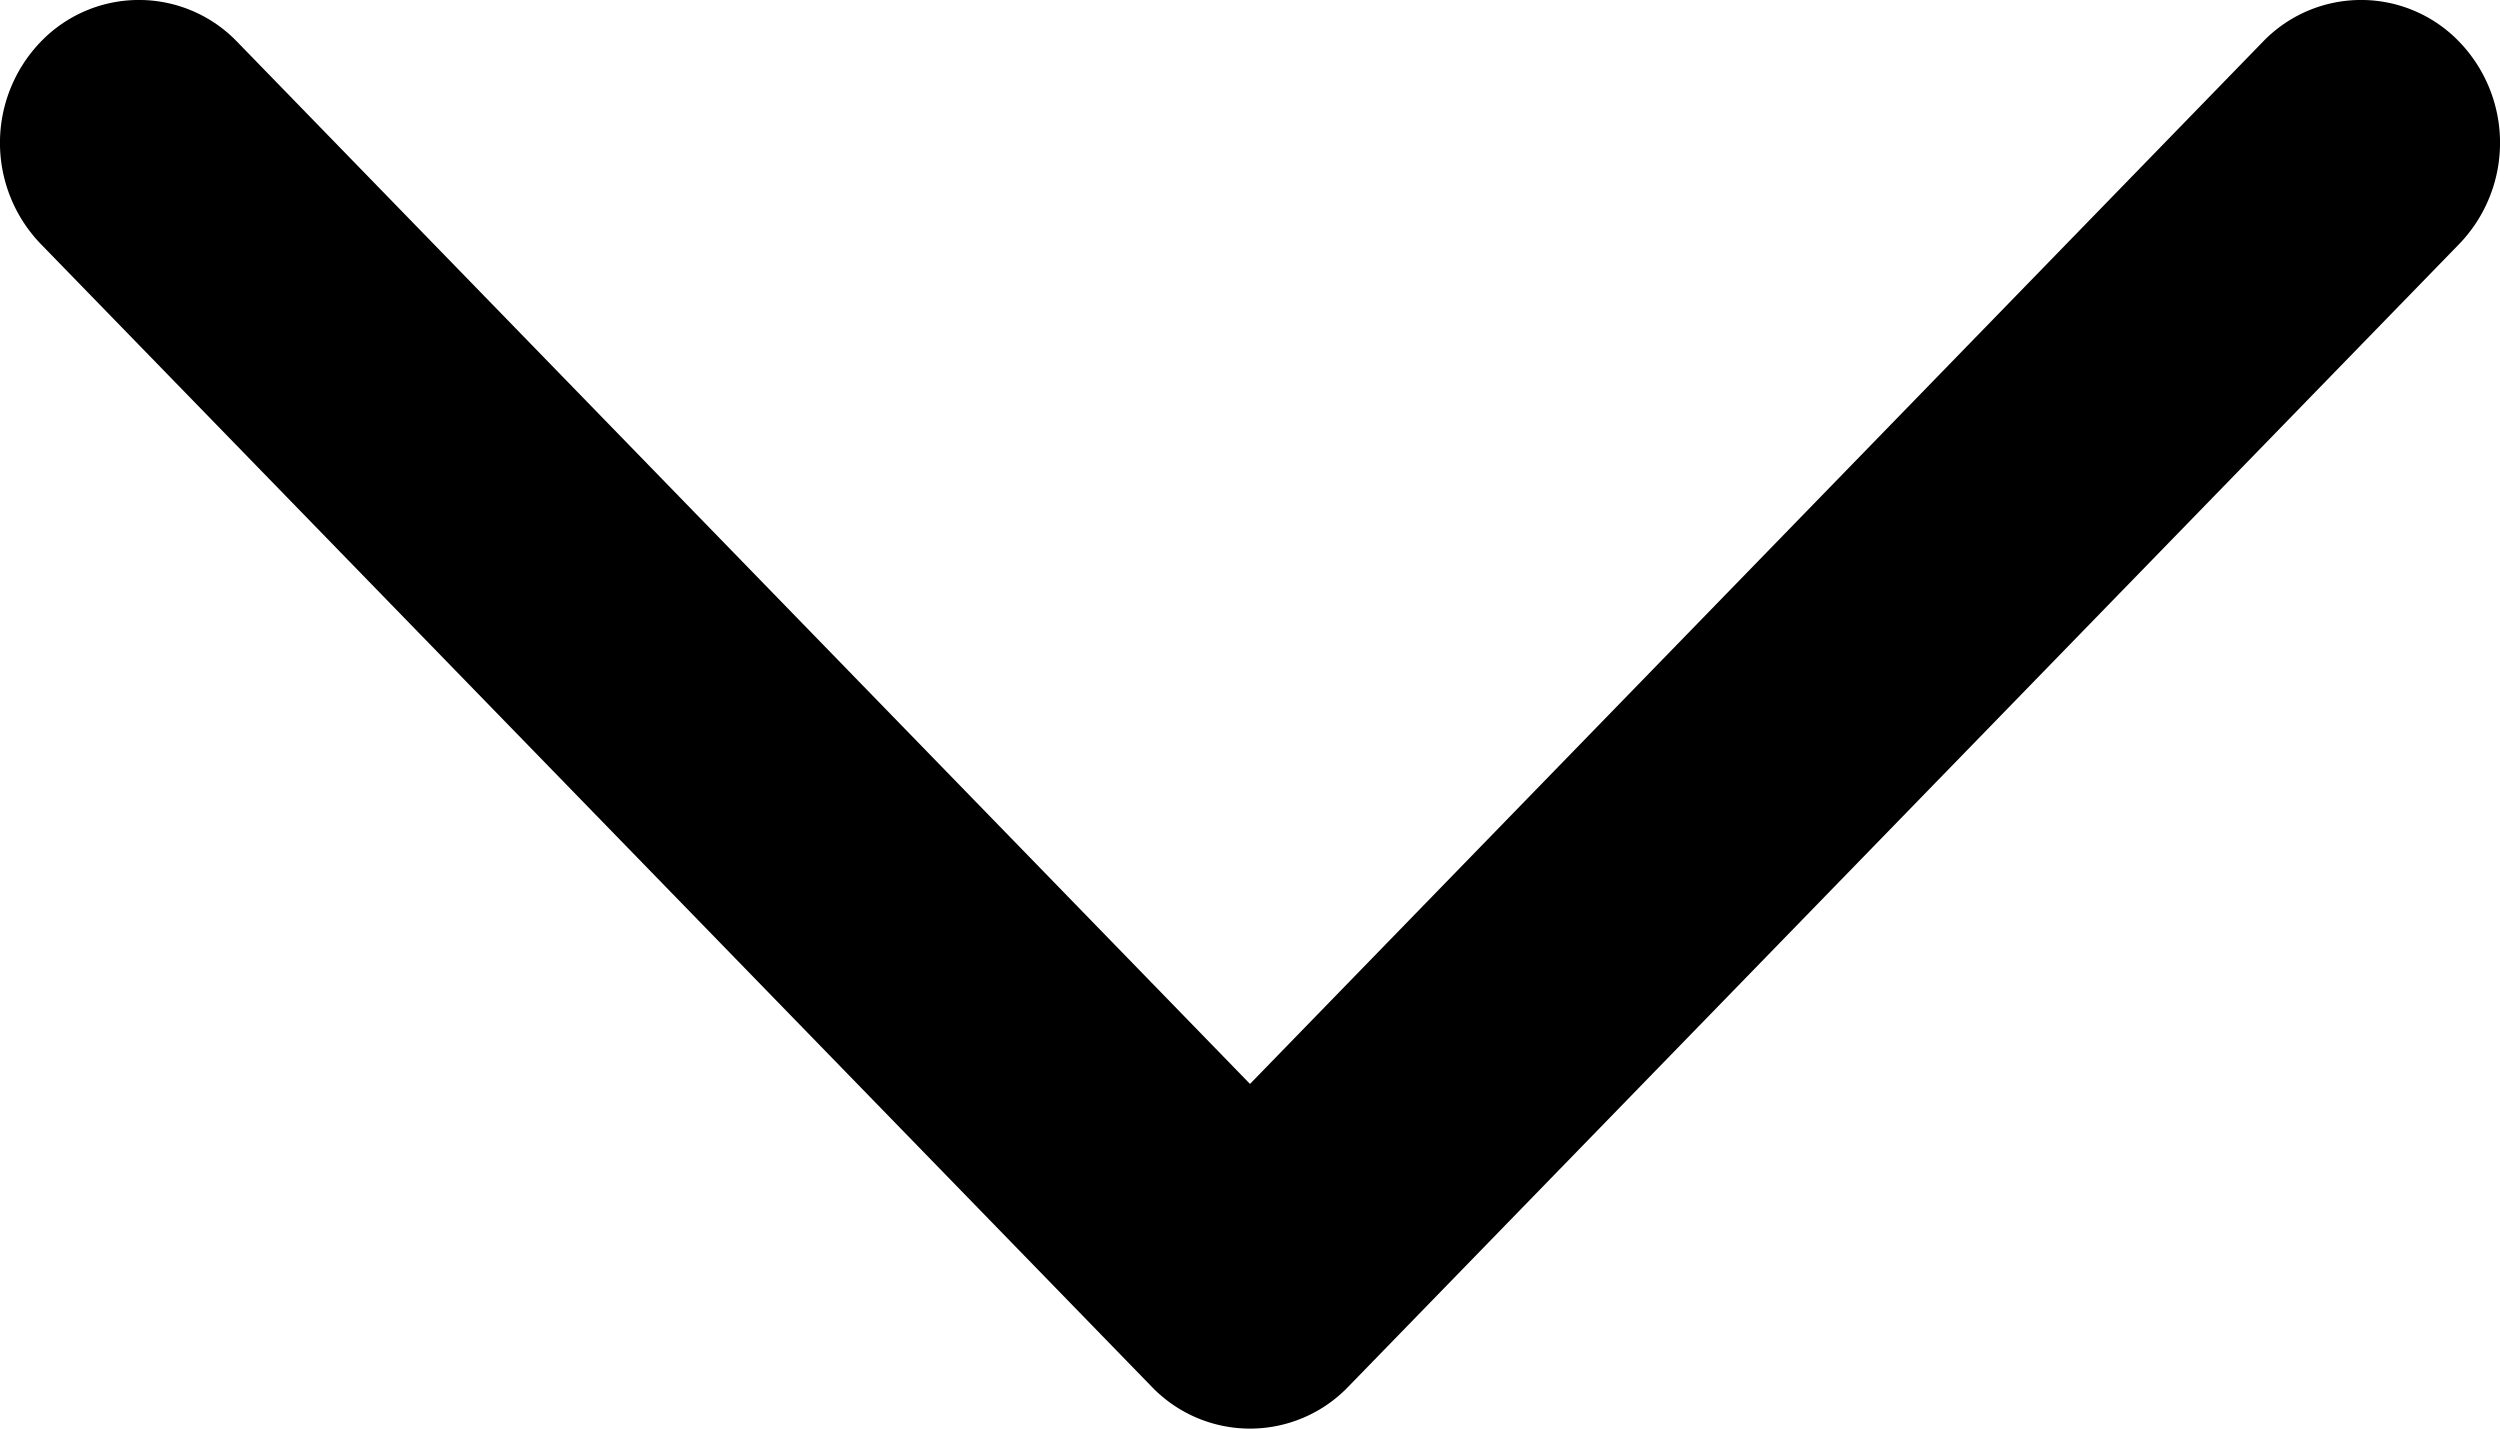 <svg xmlns="http://www.w3.org/2000/svg" xmlns:xlink="http://www.w3.org/1999/xlink" width="14" height="8" viewBox="0 0 14 8">
    <defs>
        <path id="a" d="M12.672.234a.763.763 0 0 1 1.1 0 .816.816 0 0 1 0 1.132l-6.222 6.4a.763.763 0 0 1-1.1 0l-6.222-6.4a.816.816 0 0 1 0-1.132.763.763 0 0 1 1.1 0L7 6.07 12.672.234z"/>
    </defs>
    <use fill-rule="nonzero" xlink:href="#a"/>
</svg>
